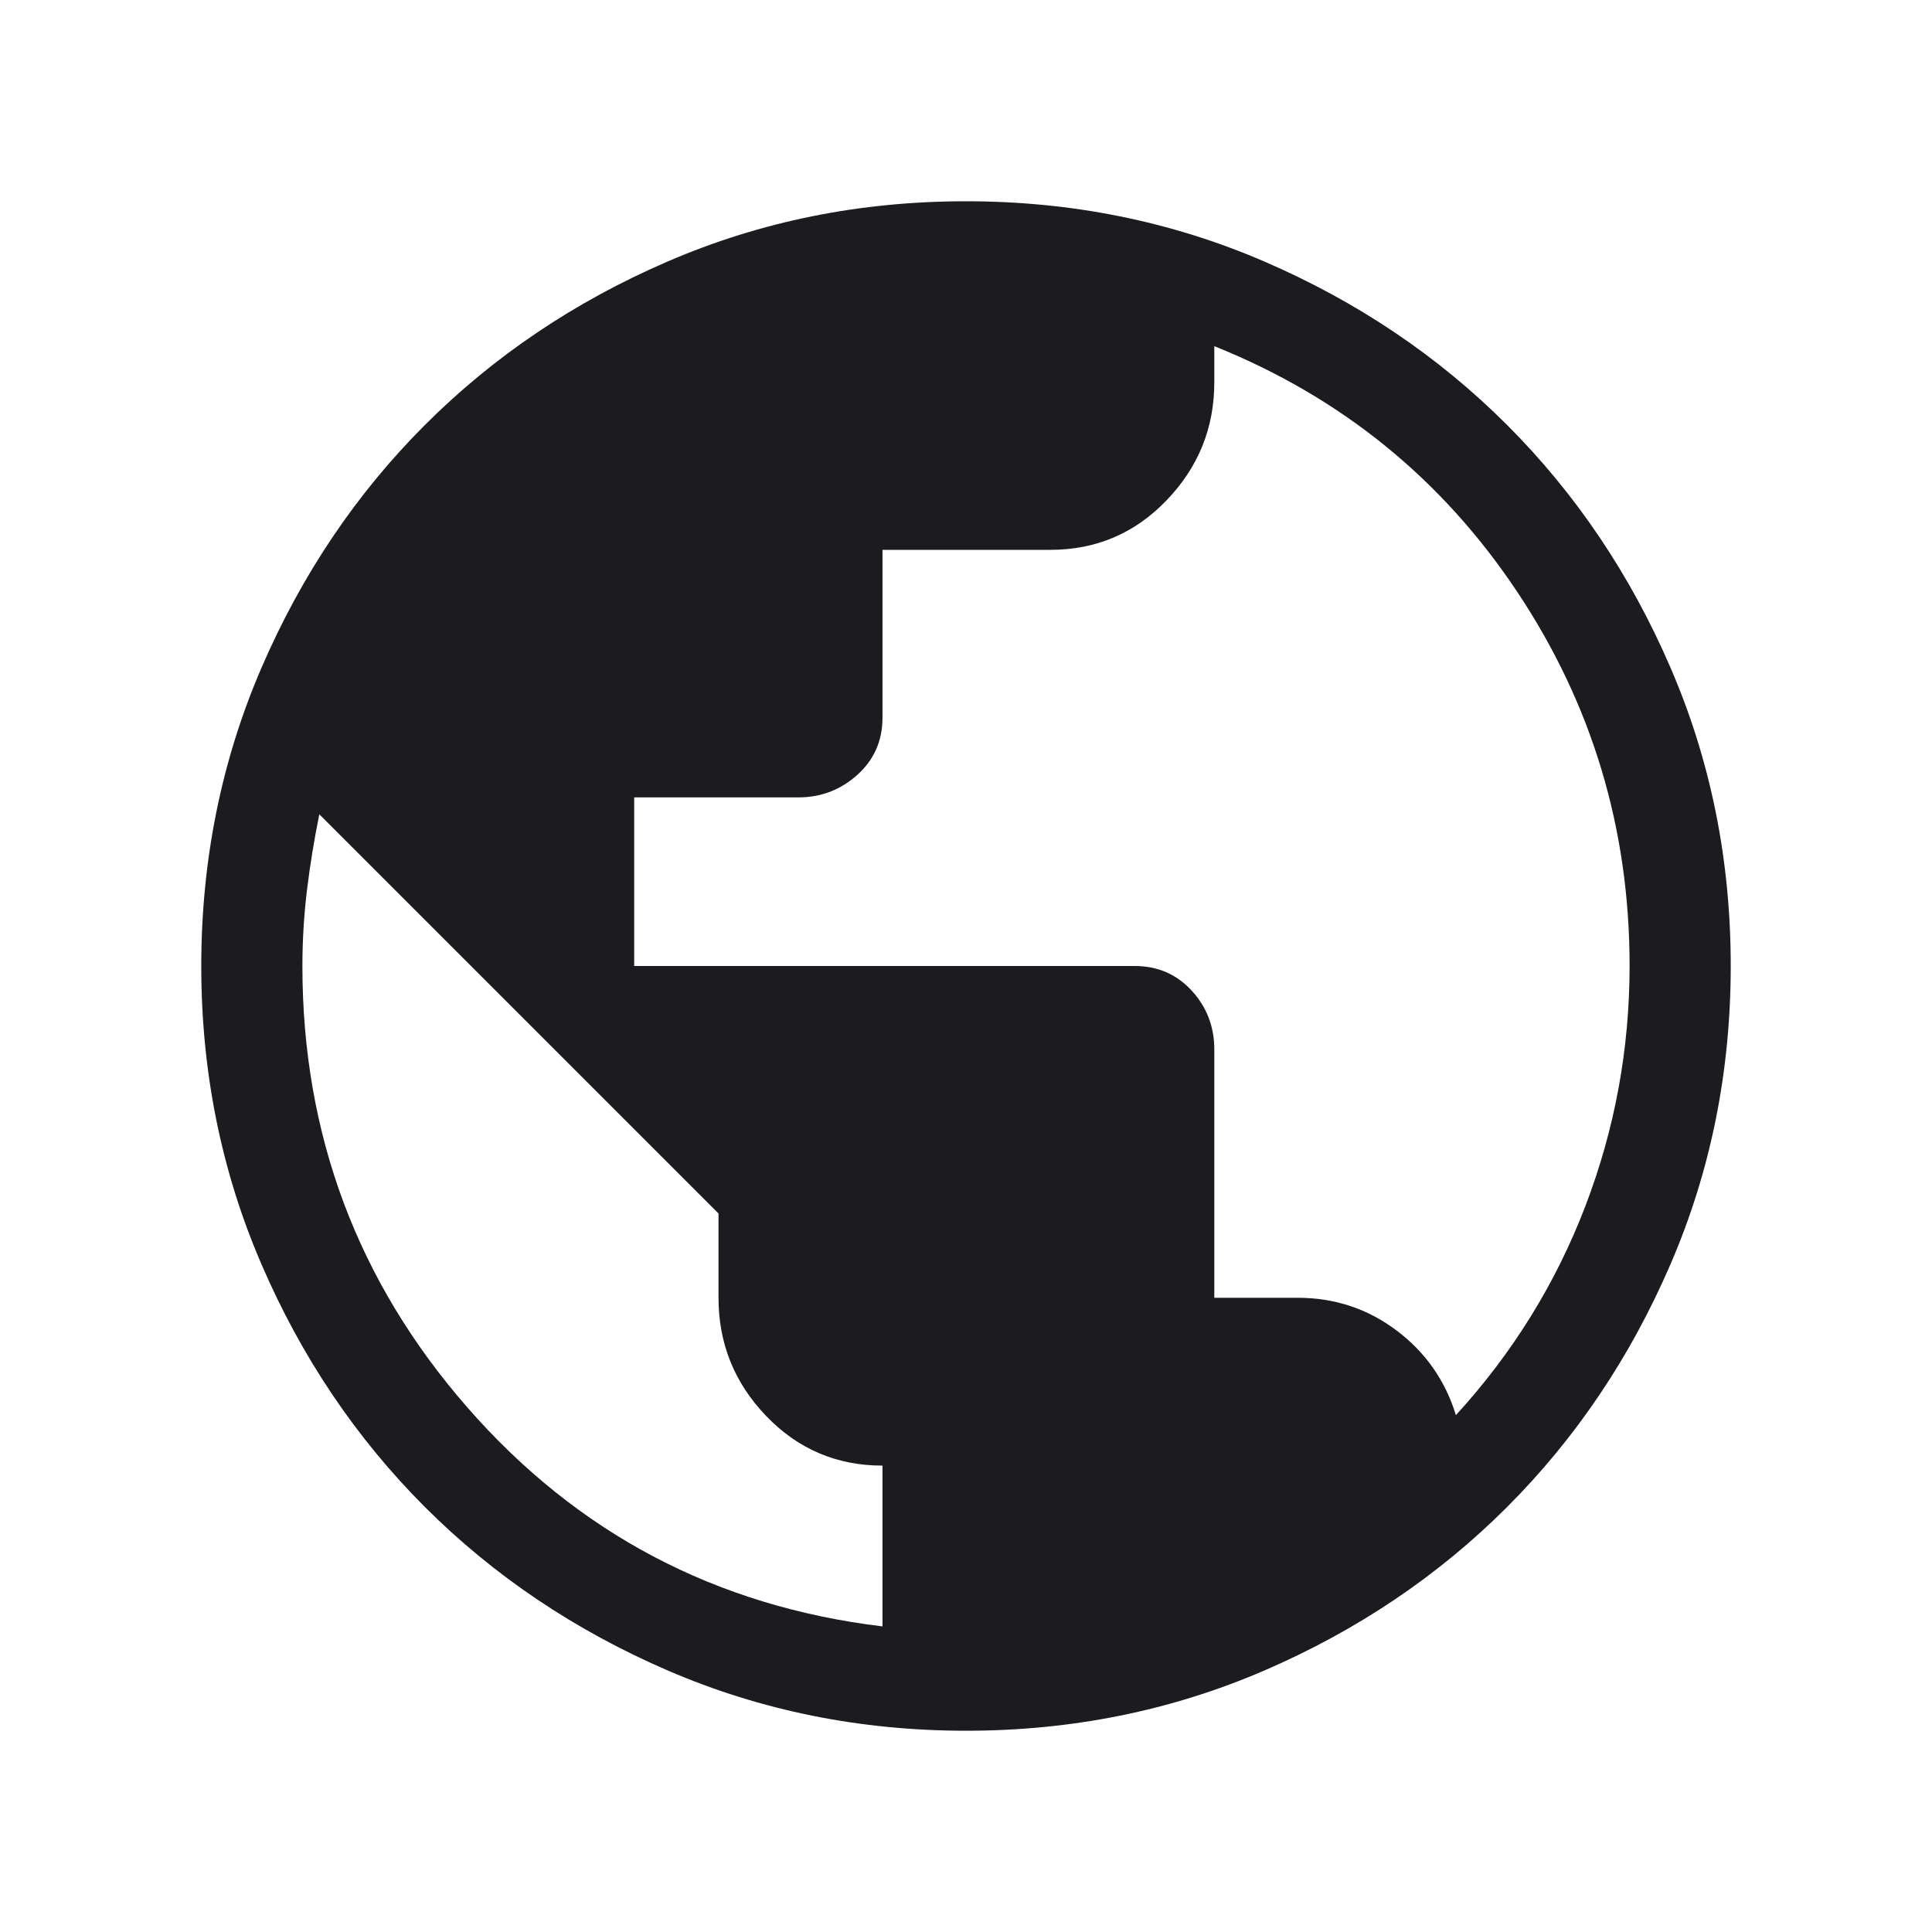 <svg width="40" height="40" viewBox="0 0 40 40" fill="none" xmlns="http://www.w3.org/2000/svg">
<mask id="mask0_543_1326" style="mask-type:alpha" maskUnits="userSpaceOnUse" x="0" y="0" width="40" height="40">
<rect width="40" height="40" fill="#D9D9D9"/>
</mask>
<g mask="url(#mask0_543_1326)">
<path d="M20.003 35.833C17.813 35.833 15.755 35.418 13.828 34.587C11.901 33.755 10.225 32.627 8.799 31.203C7.374 29.778 6.245 28.103 5.414 26.177C4.582 24.25 4.167 22.192 4.167 20.003C4.167 17.813 4.582 15.754 5.413 13.827C6.245 11.9 7.372 10.224 8.797 8.799C10.222 7.374 11.897 6.245 13.823 5.414C15.749 4.582 17.807 4.167 19.997 4.167C22.187 4.167 24.246 4.582 26.173 5.413C28.099 6.244 29.776 7.372 31.201 8.797C32.626 10.222 33.755 11.897 34.586 13.823C35.418 15.749 35.833 17.807 35.833 19.997C35.833 22.187 35.418 24.245 34.587 26.172C33.756 28.099 32.628 29.775 31.203 31.201C29.778 32.626 28.103 33.754 26.177 34.586C24.251 35.417 22.193 35.833 20.003 35.833ZM18.271 33.673V30.344C17.324 30.344 16.521 30.002 15.863 29.317C15.205 28.632 14.876 27.816 14.876 26.869V25.124L6.611 16.859C6.505 17.382 6.42 17.904 6.356 18.425C6.293 18.946 6.261 19.472 6.261 20.002C6.261 23.486 7.399 26.531 9.675 29.138C11.951 31.744 14.816 33.256 18.271 33.673ZM30.143 29.299C31.317 28.015 32.209 26.574 32.821 24.977C33.433 23.38 33.739 21.719 33.739 19.994C33.739 17.16 32.962 14.576 31.406 12.244C29.85 9.912 27.762 8.219 25.141 7.167V7.914C25.141 8.858 24.812 9.672 24.154 10.357C23.497 11.042 22.694 11.384 21.746 11.384H18.271V14.859C18.271 15.334 18.098 15.728 17.753 16.04C17.407 16.352 16.999 16.509 16.53 16.509H13.13V20H23.491C23.967 20 24.36 20.17 24.673 20.51C24.985 20.85 25.141 21.256 25.141 21.729V26.869H26.865C27.632 26.869 28.314 27.095 28.913 27.545C29.512 27.995 29.922 28.58 30.143 29.299Z" fill="#1C1B1F"/>
</g>
</svg>
